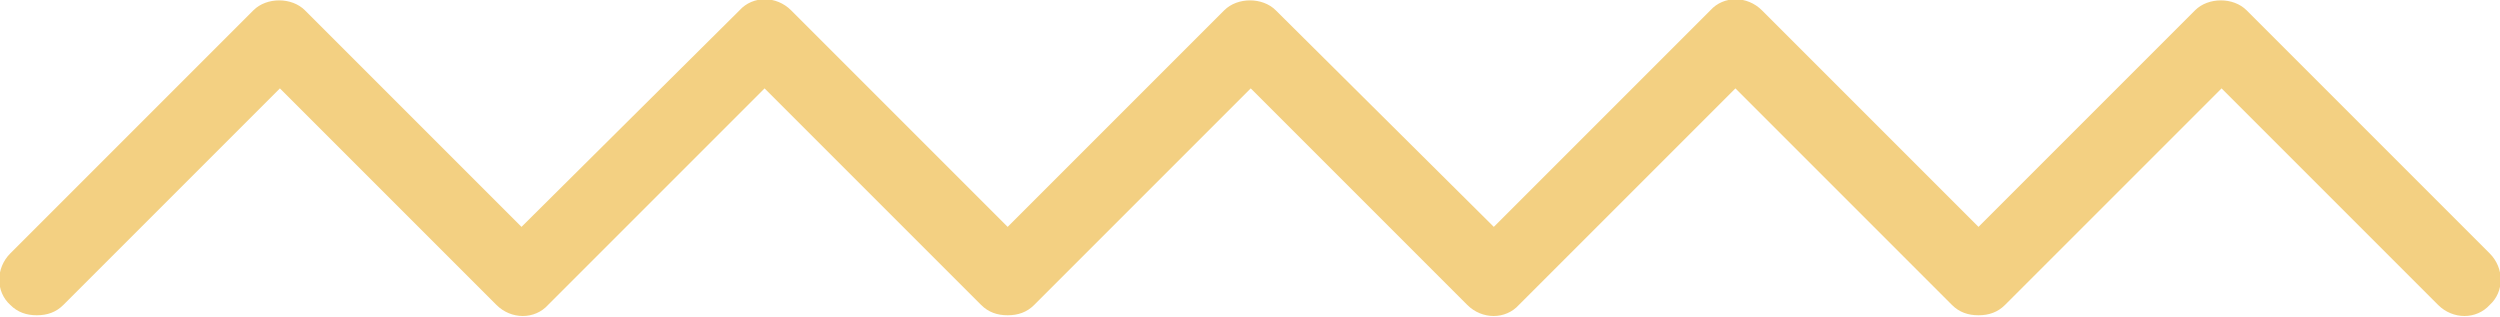 <?xml version="1.0" encoding="utf-8"?>
<!-- Generator: Adobe Illustrator 24.0.0, SVG Export Plug-In . SVG Version: 6.00 Build 0)  -->
<svg version="1.1" id="Layer_1" xmlns="http://www.w3.org/2000/svg" xmlns:xlink="http://www.w3.org/1999/xlink" x="0px" y="0px"
	 viewBox="0 0 169.7 21.5" style="enable-background:new 0 0 169.7 21.5;" xml:space="preserve">
<style type="text/css">
	.st0{fill:#F3D082;}
</style>
<path class="st0" d="M169,17.2L152.5,0.7c-0.9-0.9-2.6-0.9-3.5,0l-14.7,14.7L119.6,0.7c-1-1-2.6-1-3.5,0l-14.7,14.7L86.6,0.7
	c-0.9-0.9-2.6-0.9-3.5,0L68.4,15.4L53.7,0.7c-1-1-2.6-1-3.5,0L35.4,15.4L20.7,0.7c-0.9-0.9-2.6-0.9-3.5,0L0.7,17.2c-1,1-1,2.6,0,3.5
	c0.5,0.5,1.1,0.7,1.8,0.7s1.3-0.2,1.8-0.7L19,6l14.7,14.7c1,1,2.6,1,3.5,0L51.9,6l14.7,14.7c0.5,0.5,1.1,0.7,1.8,0.7
	s1.3-0.2,1.8-0.7L84.9,6l14.7,14.7c1,1,2.6,1,3.5,0L117.8,6l14.7,14.7c0.5,0.5,1.1,0.7,1.8,0.7s1.3-0.2,1.8-0.7L150.8,6l14.7,14.7
	c1,1,2.6,1,3.5,0C170,19.8,170,18.2,169,17.2z"/>
</svg>
